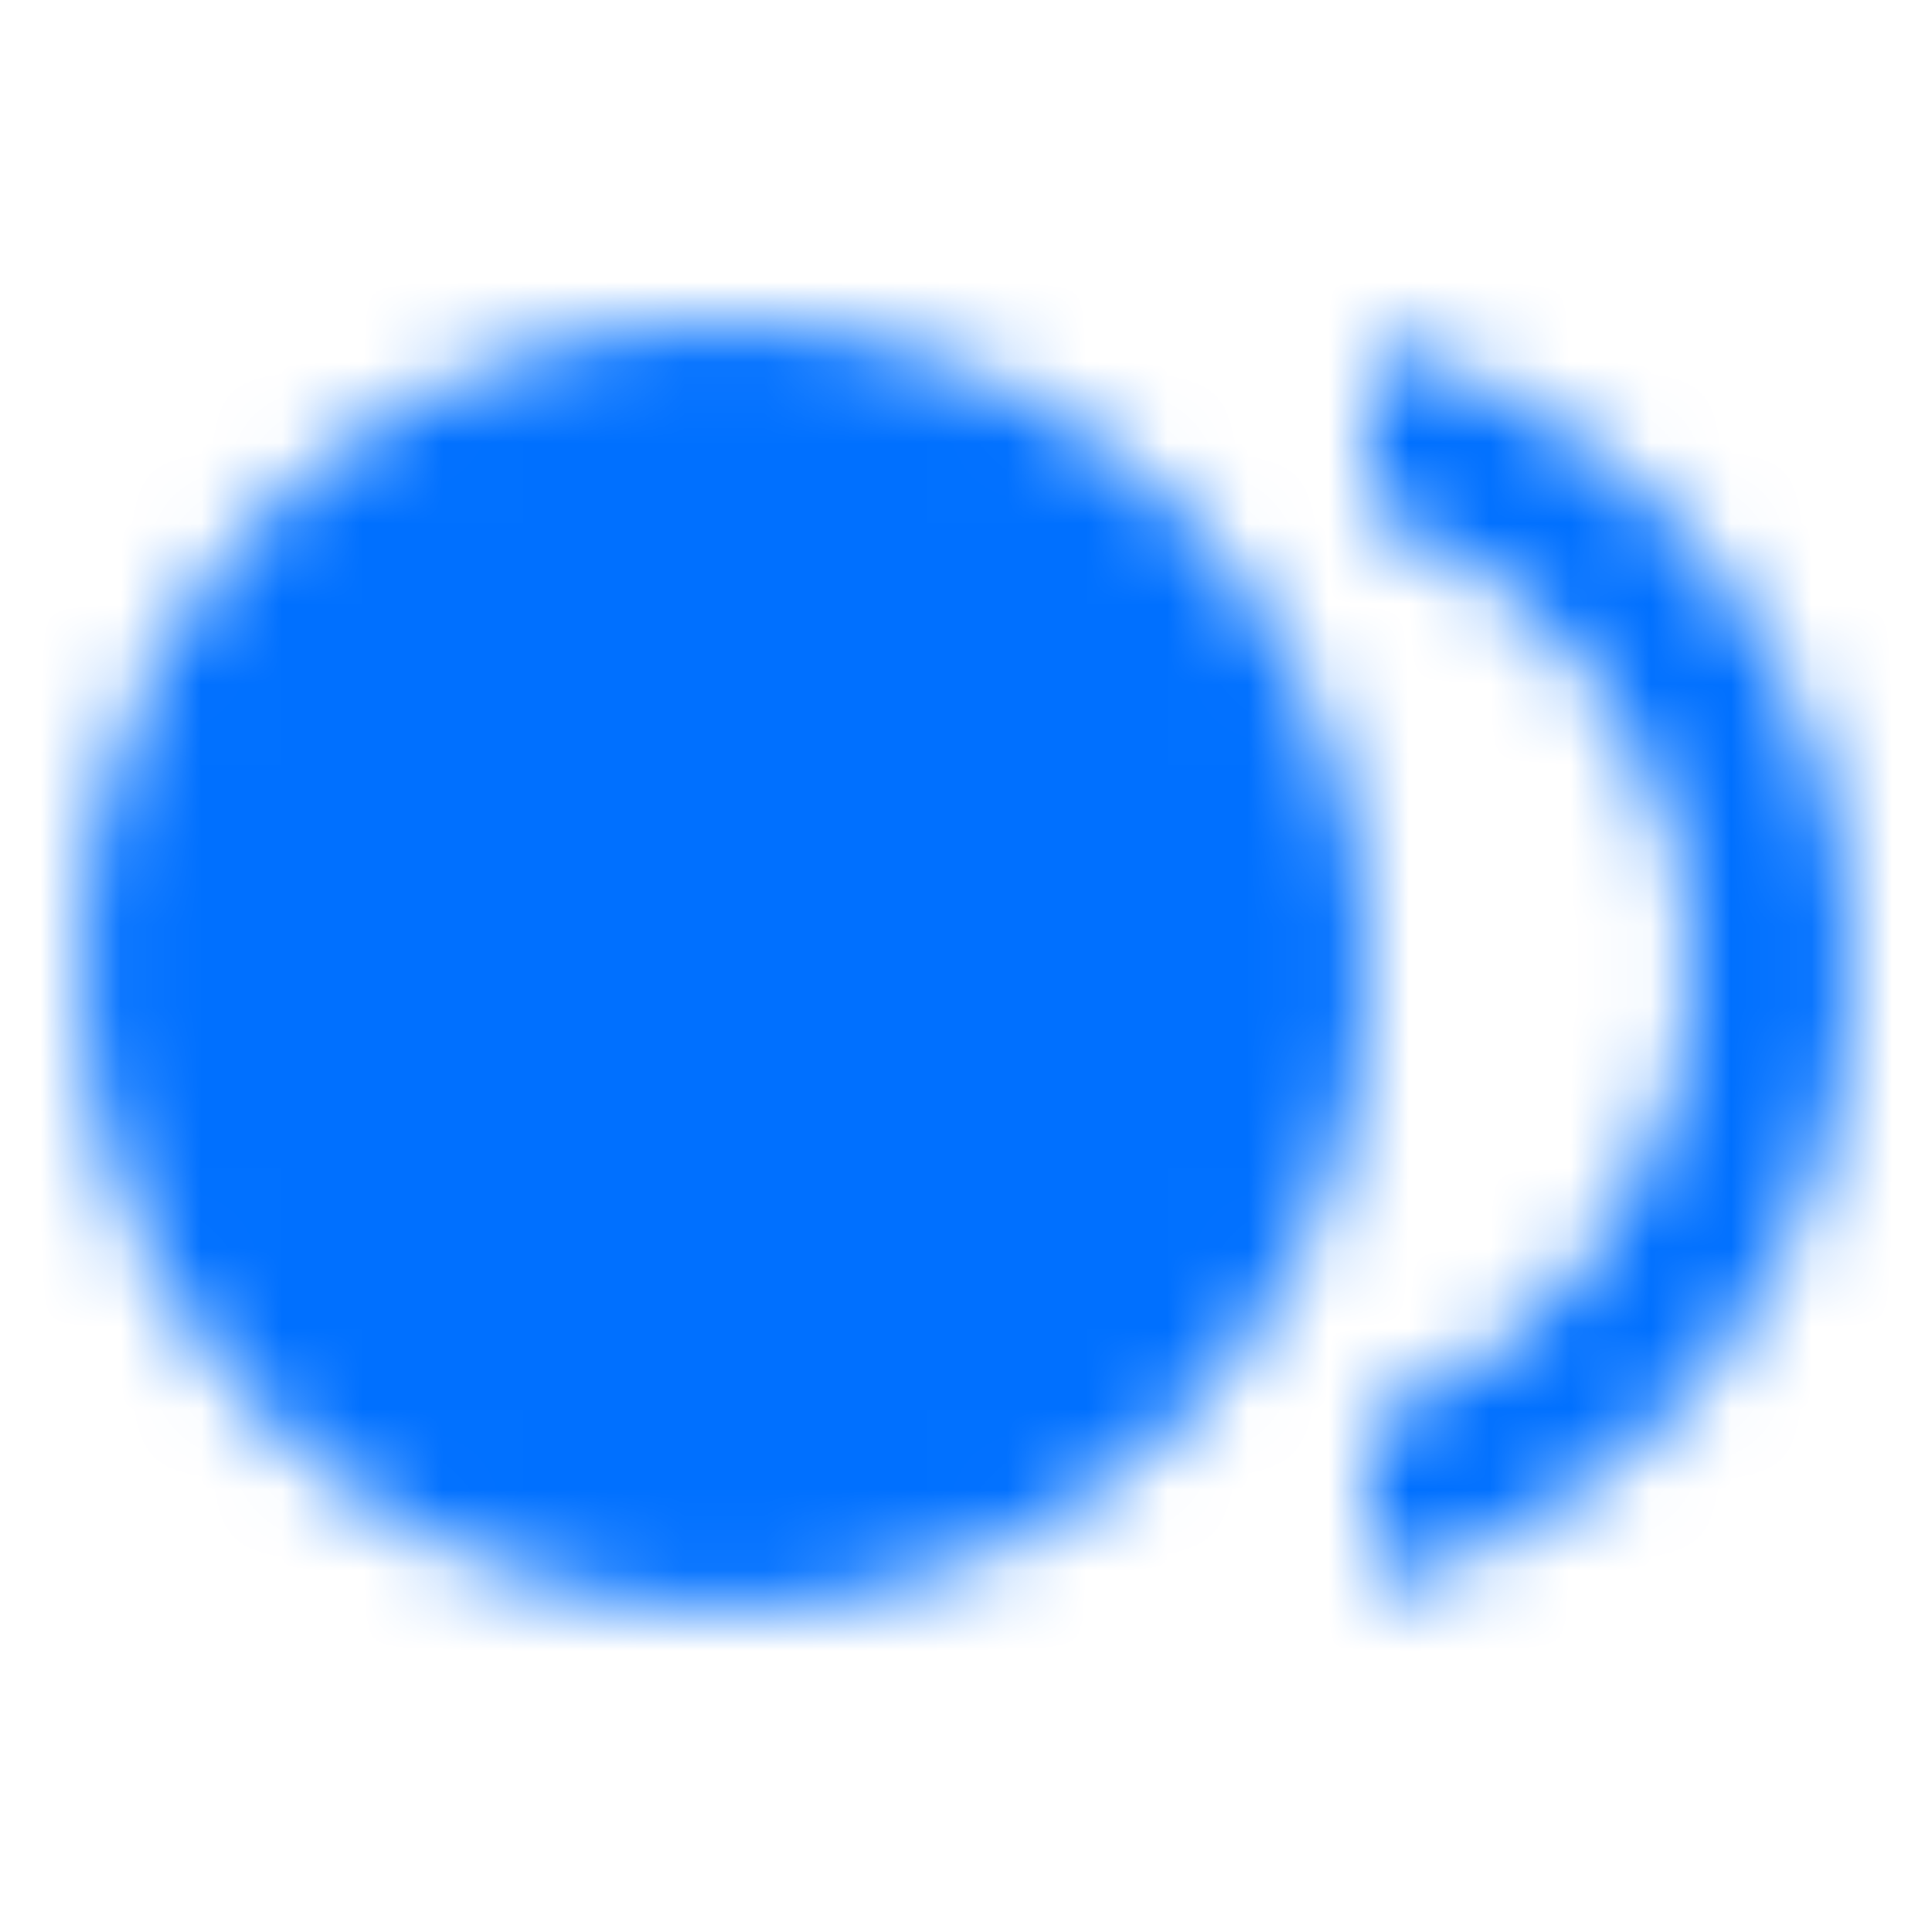 <?xml version="1.0" encoding="UTF-8"?>
<svg width="24px" height="24px" viewBox="0 0 24 24" version="1.1" xmlns="http://www.w3.org/2000/svg" xmlns:xlink="http://www.w3.org/1999/xlink">
    <title>Icon/Icons/ic_fiber_smart_record</title>
    <defs>
        <path d="M9,4 C13.418,4 17,7.582 17,12 C17,16.418 13.418,20 9,20 C4.582,20 1,16.418 1,12 C1,7.582 4.582,4 9,4 Z M17,4.26 C20.45,5.15 23,8.27 23,12 C23,15.73 20.45,18.85 17,19.74 L17,19.74 L17,17.65 C19.33,16.83 21,14.61 21,12 C21,9.39 19.33,7.17 17,6.35 L17,6.35 Z" id="path-1"></path>
        <rect id="path-3" x="0" y="0" width="50" height="50"></rect>
    </defs>
    <g id="Symbol" stroke="none" stroke-width="1" fill="none" fill-rule="evenodd">
        <g id="Icon/Icons/ic_fiber_smart_record">
            <mask id="mask-2" fill="white">
                <use xlink:href="#path-1"></use>
            </mask>
            <g id="Mask"></g>
            <g id="🎨-Color" mask="url(#mask-2)">
                <g transform="translate(-13, -13)">
                    <mask id="mask-4" fill="white">
                        <use xlink:href="#path-3"></use>
                    </mask>
                    <use id="Color" stroke="none" fill="#0070FF" fill-rule="evenodd" xlink:href="#path-3"></use>
                </g>
            </g>
        </g>
    </g>
</svg>